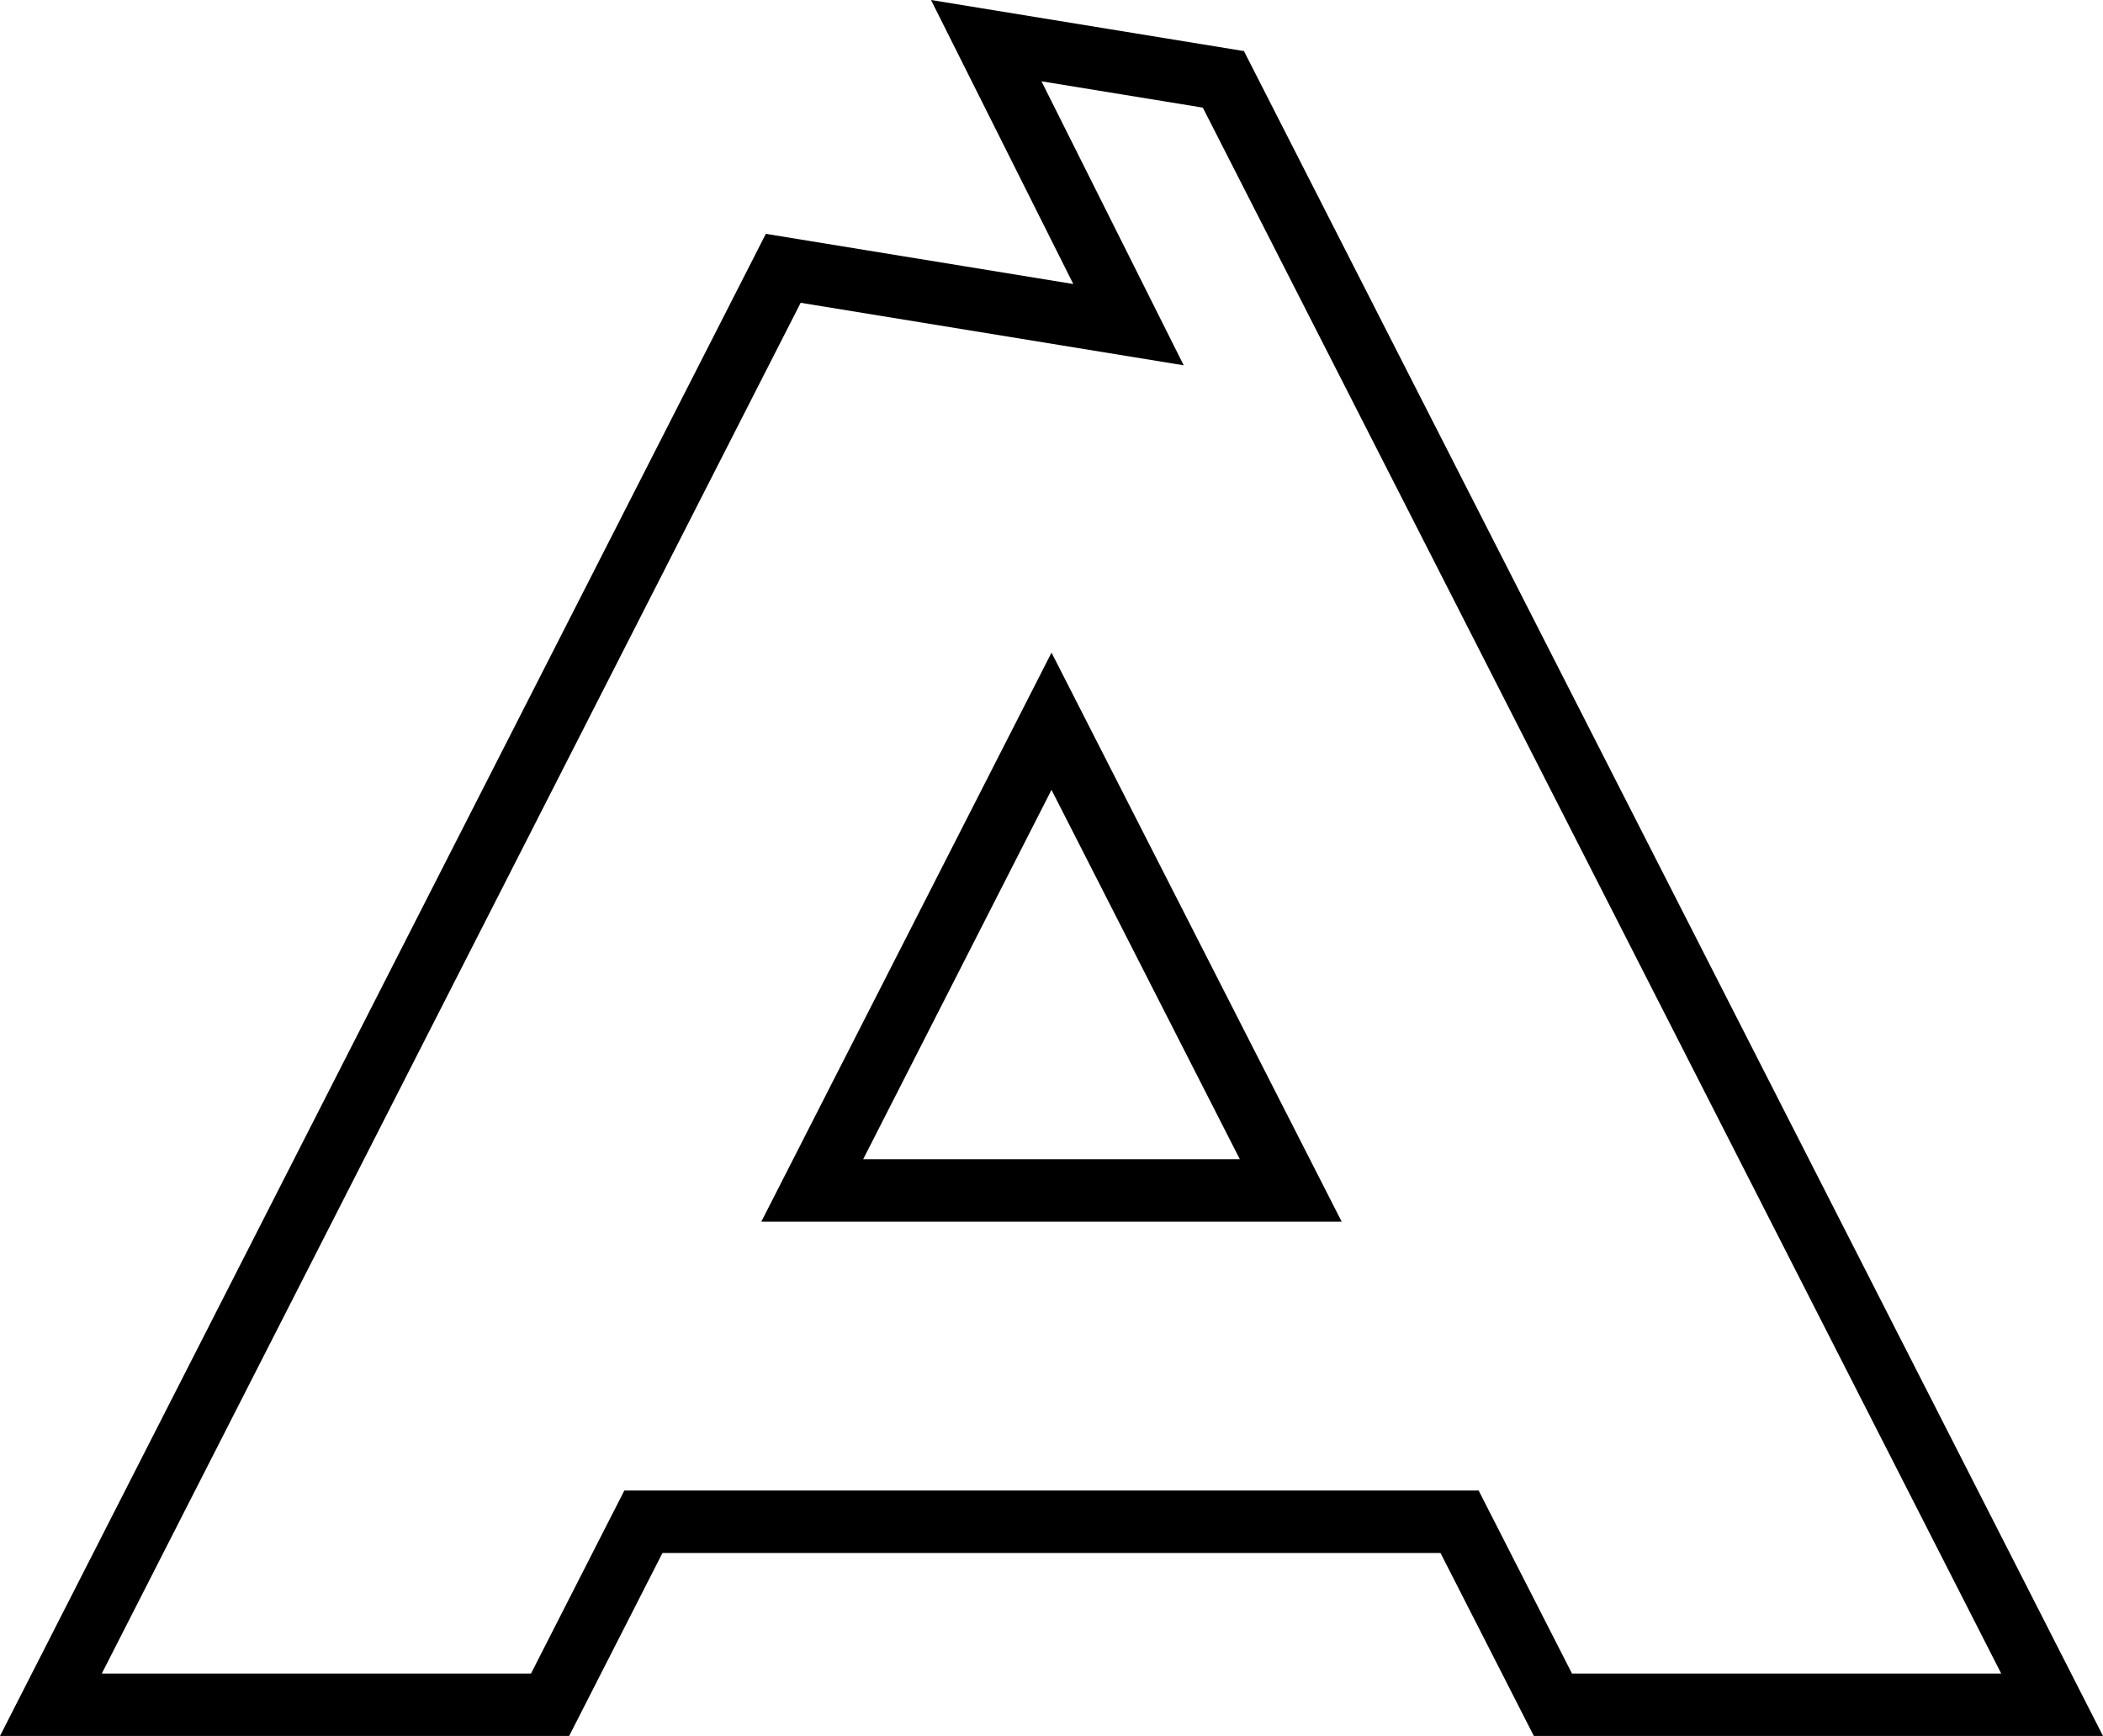 <svg viewBox="0 0 86 71" xmlns="http://www.w3.org/2000/svg">
<path d="M42.59 3.325L49.188 4.402L81.837 68.447H64.285L61.178 62.354L60.468 60.962H25.532L24.821 62.354L21.715 68.447H4.163L32.742 12.384L43.481 14.137L48.407 14.941L46.169 10.472L42.59 3.325ZM31.134 49.966H54.867L52.973 46.251L45.27 31.143L43.001 26.692L40.731 31.143L33.027 46.251L31.133 49.966H31.134ZM38.073 0L43.891 11.616L31.318 9.564L0 71H23.275L27.091 63.516H58.908L62.725 71H86L50.87 2.089L38.073 0ZM35.298 47.413L43 32.305L50.702 47.413H35.298Z" />
</svg>